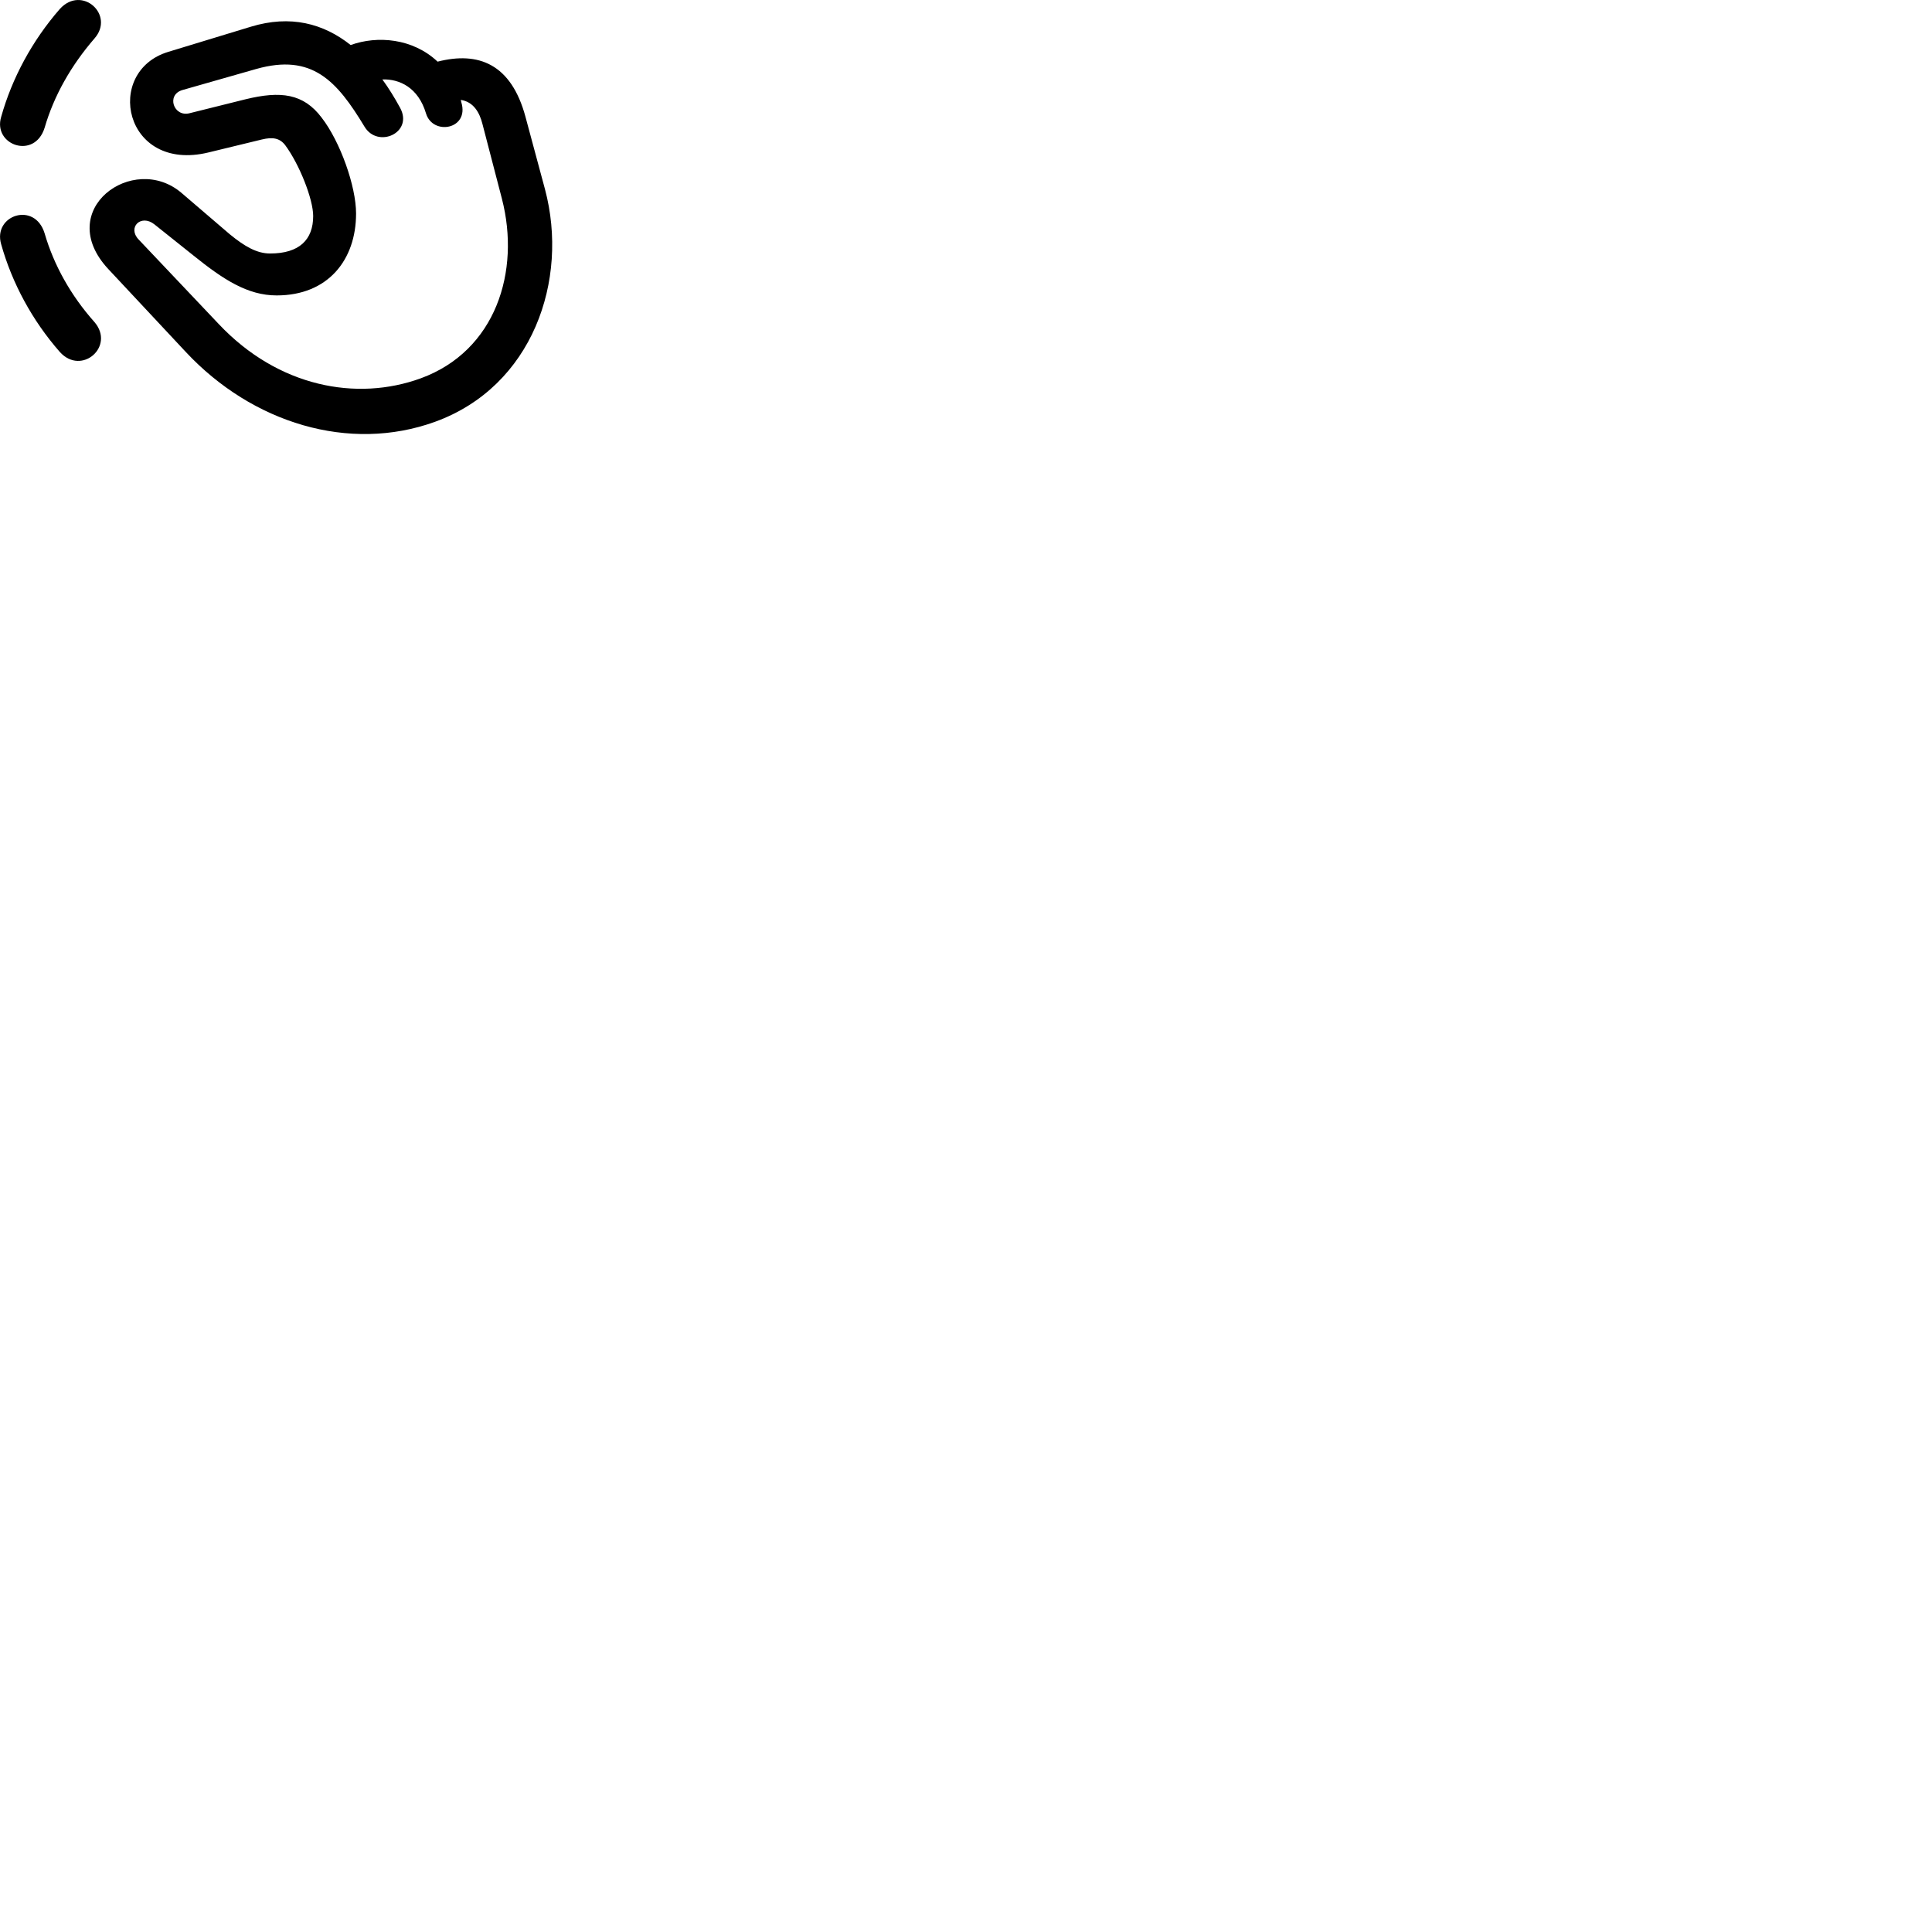 
        <svg xmlns="http://www.w3.org/2000/svg" viewBox="0 0 100 100">
            <path d="M3.1 0.461C1.66 2.111 0.62 4.051 0.06 6.051C-0.38 7.511 1.79 8.281 2.31 6.611C2.79 4.961 3.67 3.401 4.89 1.991C5.96 0.771 4.24 -0.789 3.1 0.461ZM22.52 21.831C27.56 20.001 29.46 14.511 28.21 9.801L27.2 6.051C26.46 3.301 24.76 2.651 22.65 3.191C21.37 1.981 19.53 1.831 18.15 2.331C16.74 1.211 15.03 0.761 12.99 1.381L8.72 2.681C5.35 3.691 6.41 8.951 10.79 7.891L13.55 7.221C14.12 7.081 14.48 7.151 14.76 7.511C15.5 8.511 16.21 10.311 16.21 11.181C16.21 12.411 15.49 13.121 13.98 13.121C13.3 13.121 12.67 12.761 11.9 12.131L9.39 9.981C6.9 7.861 2.74 10.861 5.61 13.931L9.62 18.221C13.06 21.901 18.08 23.441 22.52 21.831ZM22.05 5.871C22.4 7.031 24.3 6.701 23.88 5.301C23.87 5.251 23.86 5.211 23.85 5.171C24.51 5.271 24.82 5.821 24.97 6.411L25.98 10.291C26.95 14.051 25.66 18.161 21.78 19.581C18.46 20.791 14.4 20.031 11.33 16.781L7.18 12.401C6.58 11.781 7.29 11.061 7.99 11.611L10.02 13.231C11.55 14.461 12.81 15.291 14.32 15.291C16.97 15.291 18.43 13.461 18.43 11.051C18.43 9.641 17.61 7.331 16.65 6.091C15.71 4.841 14.53 4.691 12.7 5.141L9.81 5.861C8.99 6.071 8.59 4.911 9.44 4.661L13.26 3.571C16.16 2.751 17.44 4.191 18.87 6.561C19.56 7.701 21.41 6.871 20.71 5.581C20.42 5.051 20.12 4.561 19.79 4.111C20.68 4.081 21.65 4.531 22.05 5.871ZM3.1 18.221C4.22 19.461 5.97 17.931 4.89 16.671C3.67 15.301 2.79 13.731 2.31 12.081C1.8 10.401 -0.38 11.141 0.06 12.641C0.62 14.641 1.66 16.581 3.1 18.221Z" />
        </svg>
    